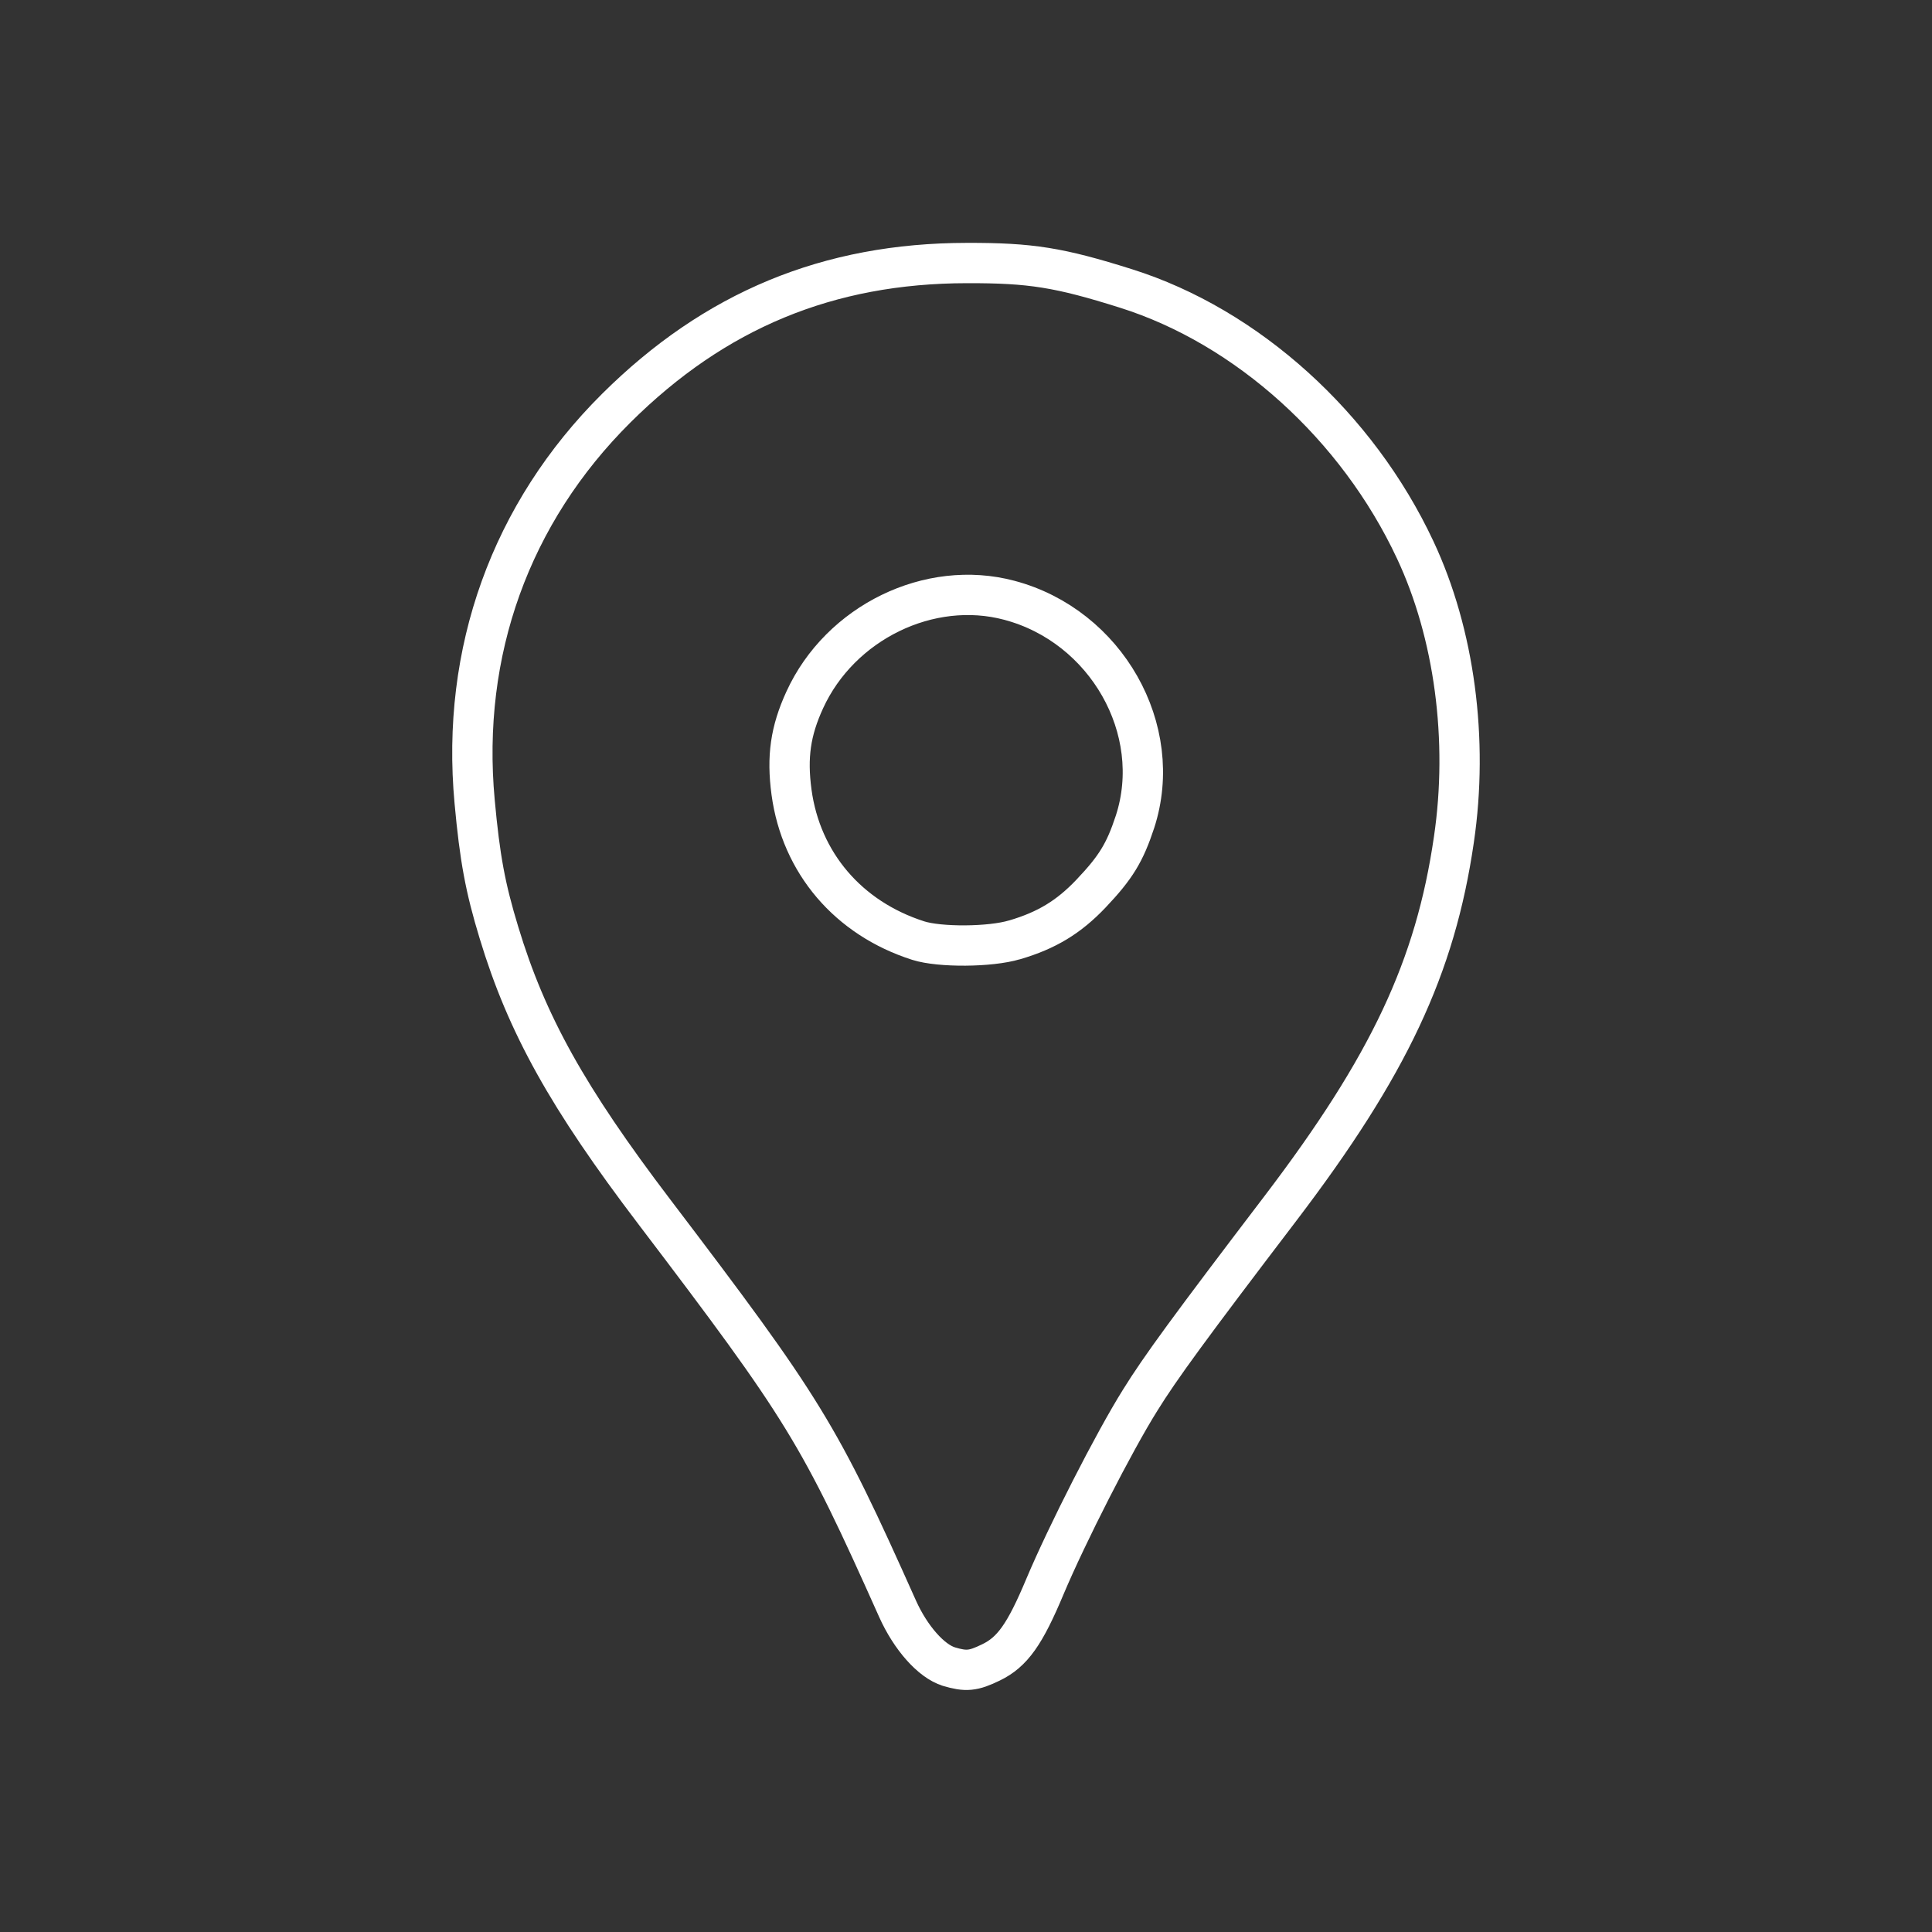 <?xml version="1.0" encoding="UTF-8" standalone="no"?>
<!-- Created with Inkscape (http://www.inkscape.org/) -->

<svg
   width="48"
   height="48"
   viewBox="0 0 12.7 12.7"
   version="1.1"
   id="svg1"
   xml:space="preserve"
   inkscape:version="1.4.2 (f4327f4, 2025-05-13)"
   sodipodi:docname="AltLocationServices.svg"
   xmlns:inkscape="http://www.inkscape.org/namespaces/inkscape"
   xmlns:sodipodi="http://sodipodi.sourceforge.net/DTD/sodipodi-0.dtd"
   xmlns="http://www.w3.org/2000/svg"
   xmlns:svg="http://www.w3.org/2000/svg"><rect x="0" y="0" width="12.7" height="12.7" fill="#333333" stroke="none"/><sodipodi:namedview
     id="namedview1"
     pagecolor="#505050"
     bordercolor="#ffffff"
     borderopacity="1"
     inkscape:showpageshadow="0"
     inkscape:pageopacity="0"
     inkscape:pagecheckerboard="1"
     inkscape:deskcolor="#505050"
     inkscape:document-units="mm"
     inkscape:zoom="5.709669"
     inkscape:cx="29.686484"
     inkscape:cy="26.533937"
     inkscape:window-width="2560"
     inkscape:window-height="1351"
     inkscape:window-x="2391"
     inkscape:window-y="-9"
     inkscape:window-maximized="1"
     inkscape:current-layer="layer1" /><defs
     id="defs1" /><g
     inkscape:label="Layer 1"
     inkscape:groupmode="layer"
     id="layer1"><path
       style="fill:none;fill-opacity:1;stroke:#ffffff;stroke-width:0.265;stroke-dasharray:none;stroke-opacity:1;stroke-linejoin:round;stroke-linecap:round"
       d="M 6.237,10.955 C 6.122,10.92 5.986,10.767 5.9,10.575 5.383,9.419 5.289,9.266 4.302,7.967 3.731,7.216 3.462,6.733 3.28,6.131 3.19,5.836 3.154,5.641 3.12,5.269 3.029,4.284 3.357,3.373 4.051,2.683 4.699,2.039 5.445,1.73 6.356,1.729 6.776,1.728 6.963,1.758 7.401,1.896 8.198,2.147 8.922,2.801 9.303,3.615 9.561,4.165 9.654,4.863 9.557,5.52 9.435,6.358 9.13,7.006 8.418,7.942 7.817,8.731 7.627,8.991 7.495,9.204 7.322,9.48 7.014,10.085 6.869,10.429 c -0.132,0.315 -0.214,0.431 -0.355,0.499 -0.117,0.057 -0.164,0.061 -0.278,0.027 z M 6.67,6.178 C 6.881,6.116 7.025,6.028 7.17,5.876 7.336,5.701 7.394,5.605 7.461,5.402 7.658,4.796 7.272,4.115 6.635,3.946 6.11,3.806 5.523,4.092 5.29,4.601 5.196,4.806 5.172,4.975 5.203,5.207 c 0.063,0.465 0.373,0.829 0.833,0.976 0.141,0.045 0.474,0.043 0.633,-0.005 z"
       id="path1" /></g></svg>
